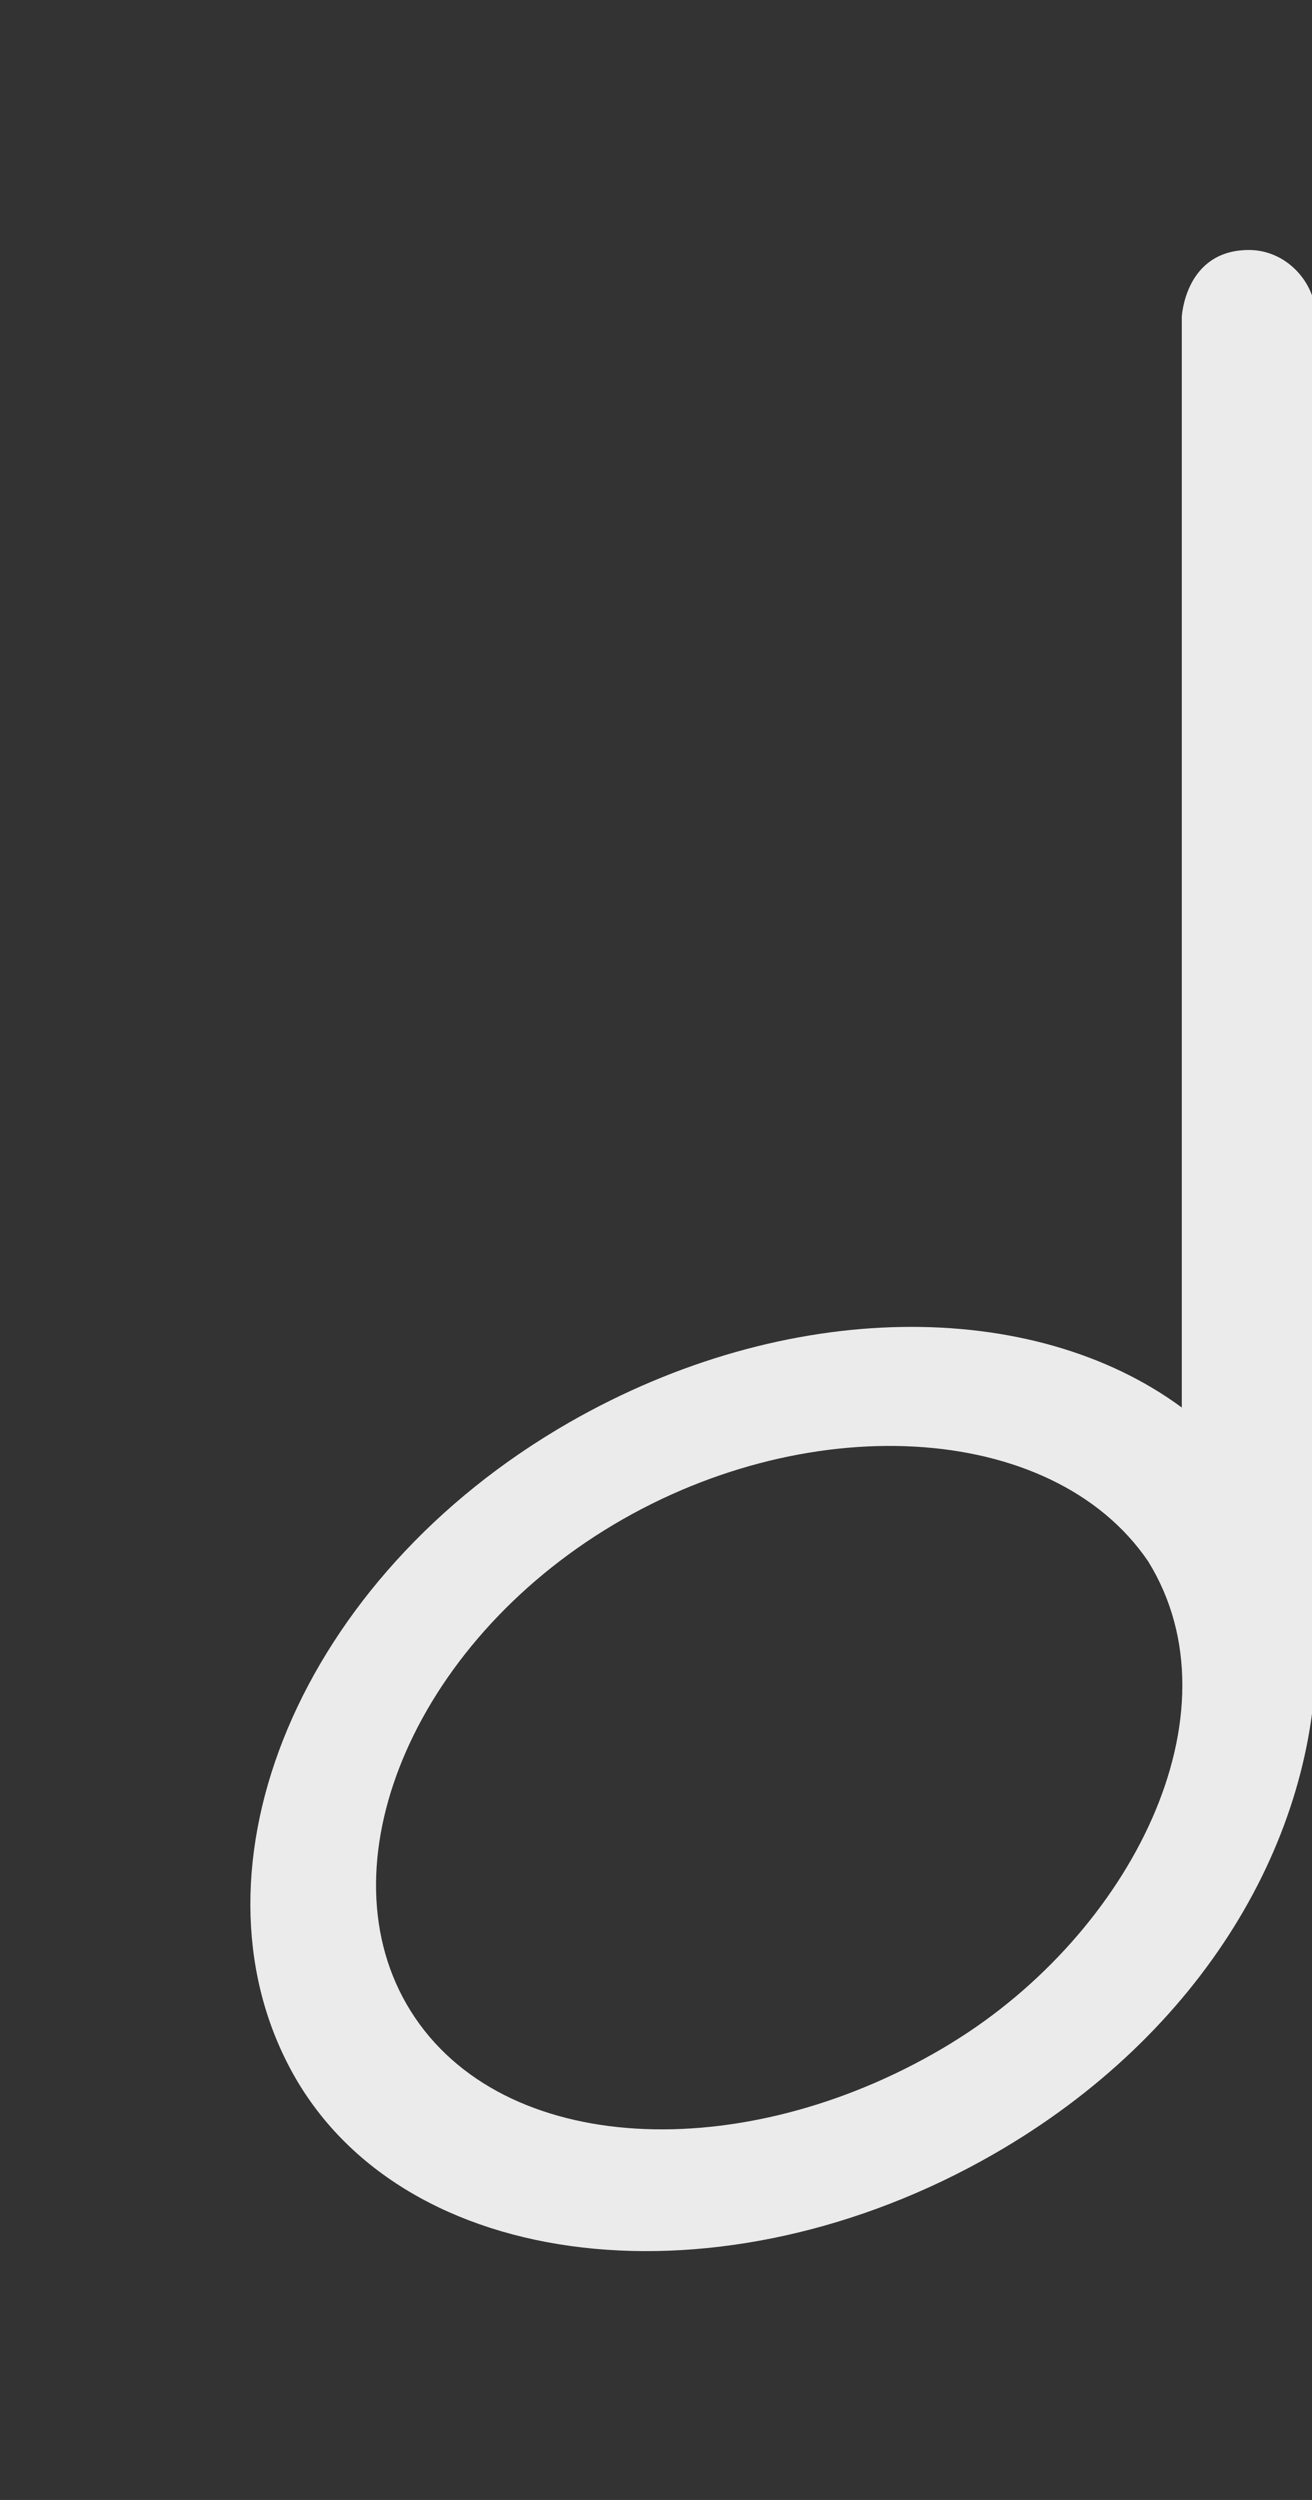 <!-- Generated by IcoMoon.io -->
<svg version="1.1" xmlns="http://www.w3.org/2000/svg" width="21" height="40" viewBox="0 0 21 40">
<rect x="0" y="0" width="21" height="40" fill="#333333" stroke="none"/>
<title>bm-music-note-21</title>
<path fill="#ebebeb" d="M15.241 32.682c-3.181 1.952-7.059 1.869-8.596-0.395-1.536-2.265-0.14-5.835 3.031-7.804 3.171-1.968 7.165-1.763 8.702 0.5 1.51 2.442-0.293 5.952-3.137 7.698v0zM19.991 4c-1.025 0-1.075 1.069-1.075 1.069v17.452c-2.385-1.758-6.321-1.76-9.809 0.241-4.334 2.489-6.193 7.126-4.45 10.358 1.774 3.29 6.913 3.836 11.247 1.347 3.366-1.933 5.17-5.073 5.163-8.067v-21.333c-0.019-0.574-0.494-1.067-1.075-1.067v0z"></path>
</svg>
